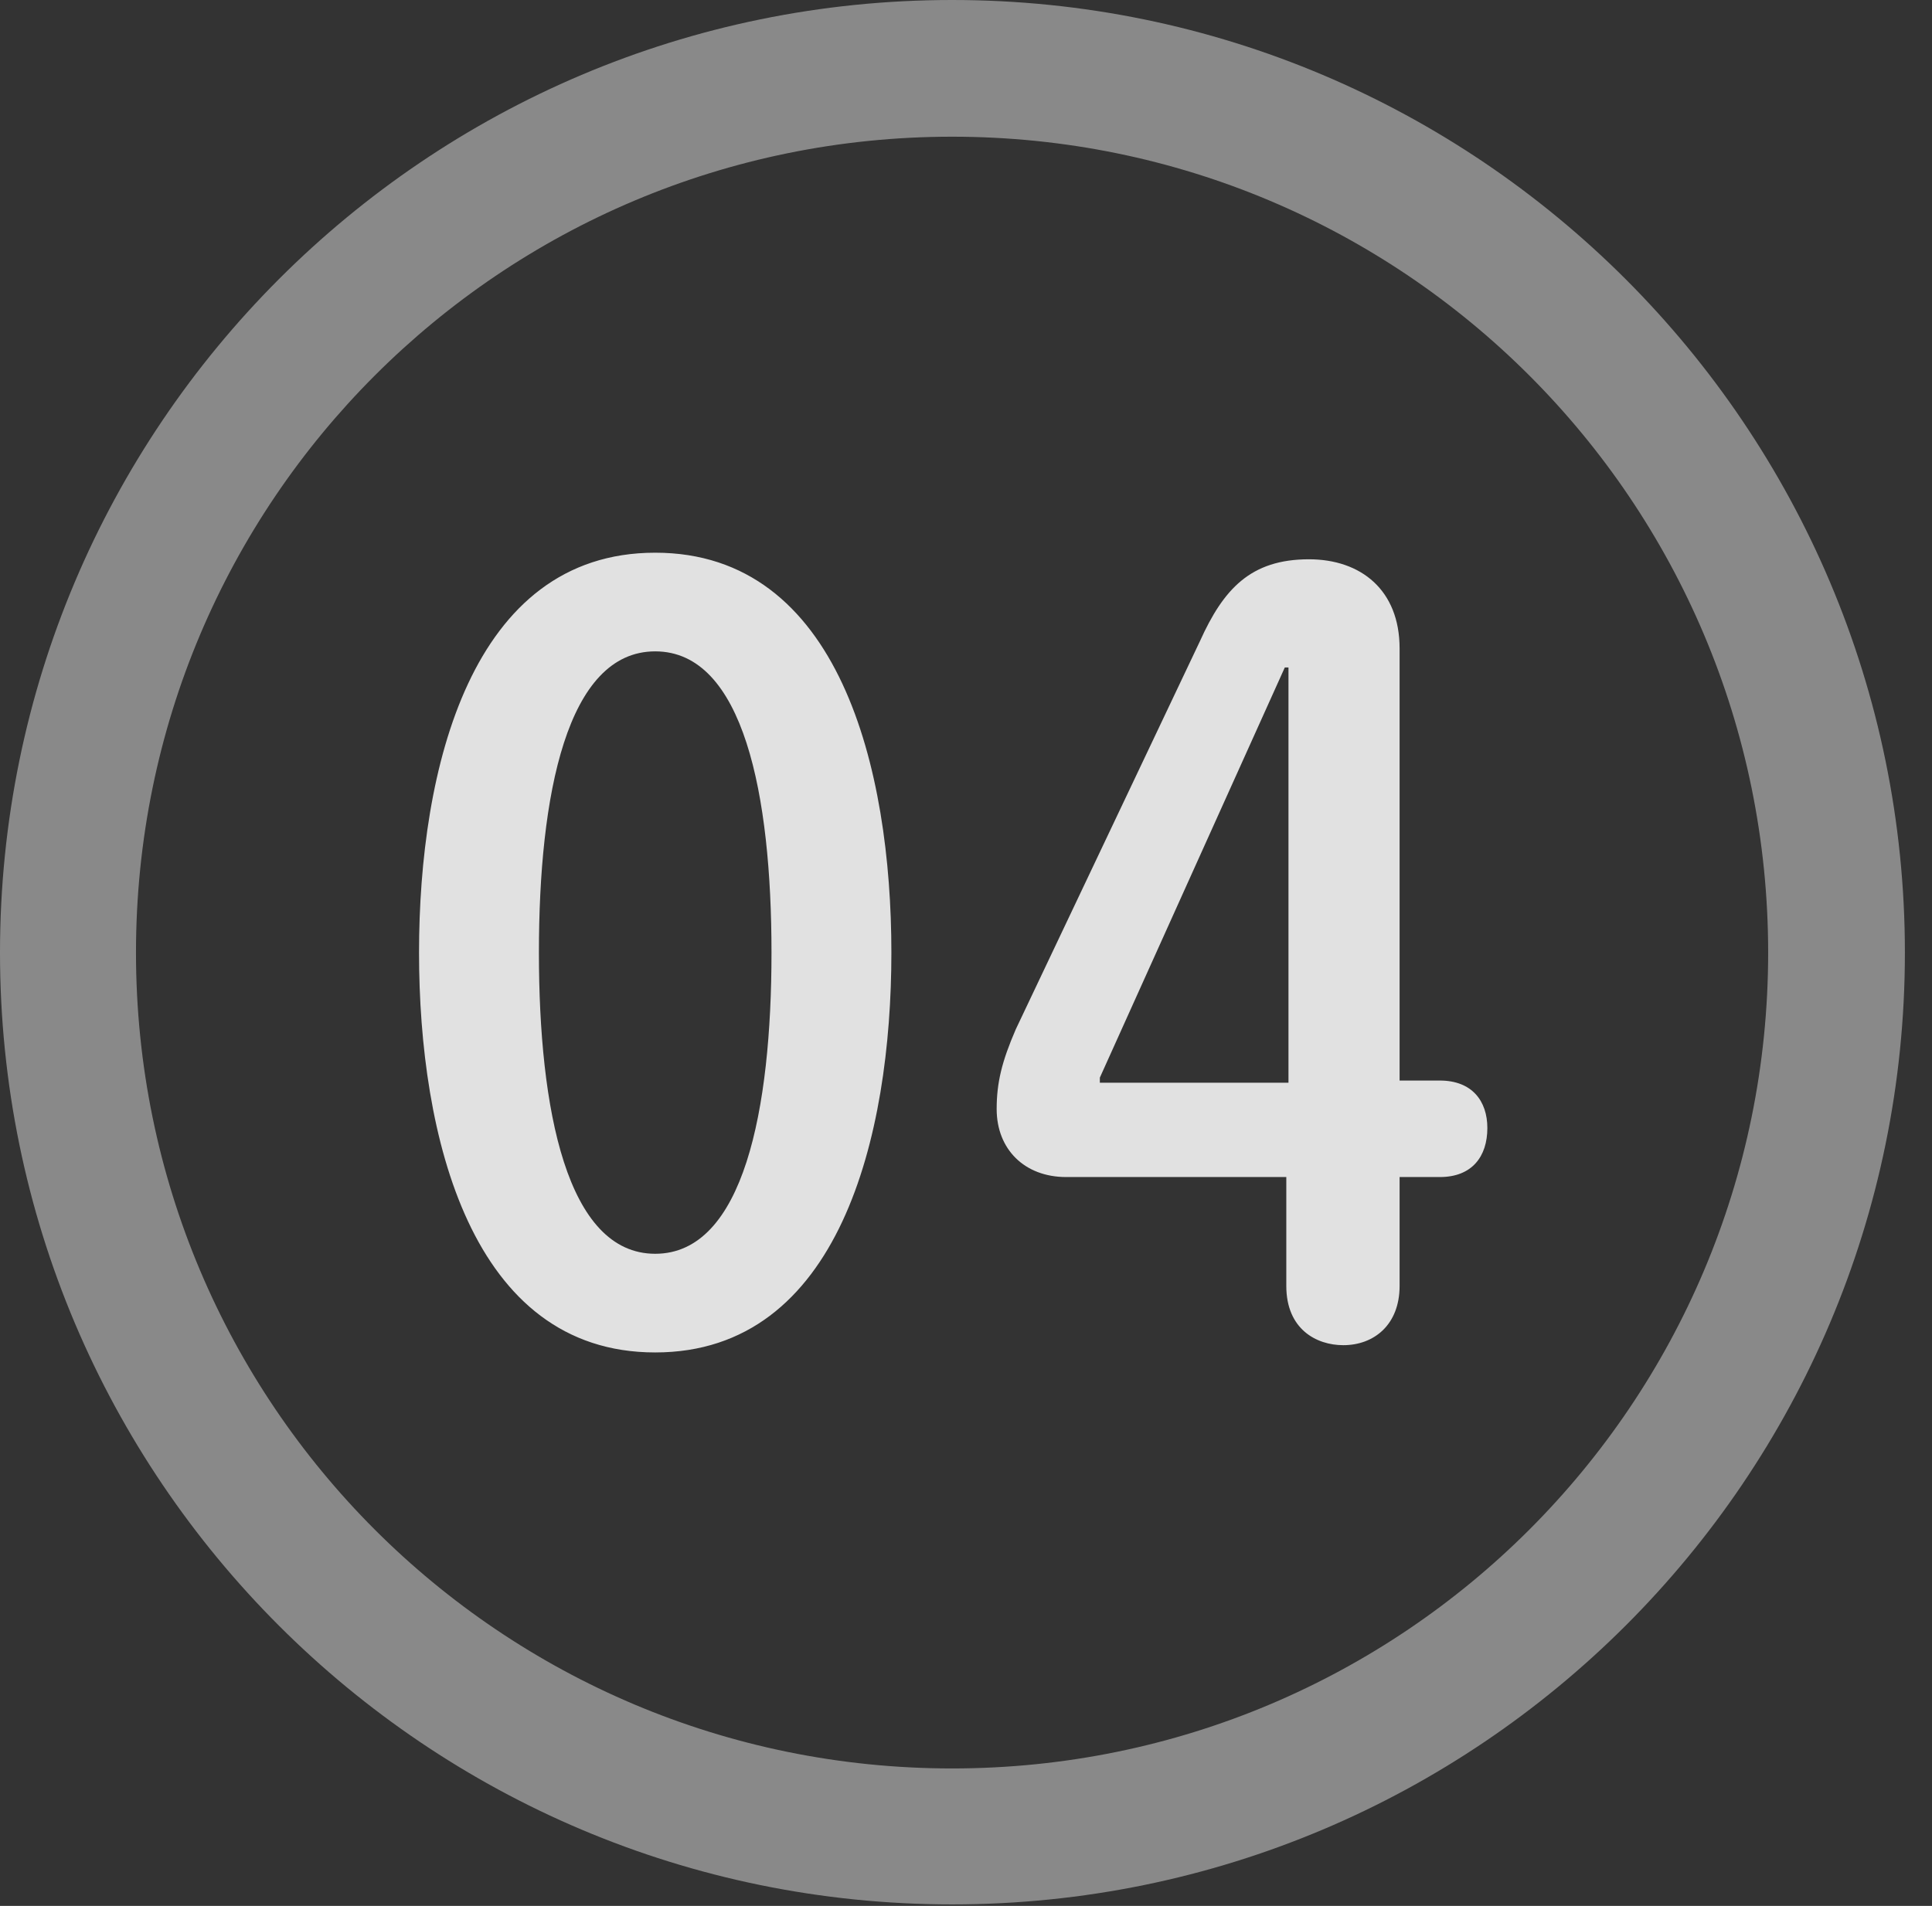 <?xml version="1.0" encoding="UTF-8"?>
<!--Generator: Apple Native CoreSVG 341-->
<!DOCTYPE svg
PUBLIC "-//W3C//DTD SVG 1.1//EN"
       "http://www.w3.org/Graphics/SVG/1.1/DTD/svg11.dtd">
<svg version="1.1" xmlns="http://www.w3.org/2000/svg" xmlns:xlink="http://www.w3.org/1999/xlink" viewBox="0 0 25.801 25.459">
 <rect x="0" y="0" width="25.801" height="25.459" fill="#333333" stroke="none"/>
 <g>
  <rect height="25.459" opacity="0" width="25.801" x="0" y="0"/>
  <path d="M12.715 25.439C19.736 25.439 25.439 19.746 25.439 12.725C25.439 5.703 19.736 0 12.715 0C5.693 0 0 5.703 0 12.725C0 19.746 5.693 25.439 12.715 25.439ZM12.715 23.623C6.689 23.623 1.816 18.75 1.816 12.725C1.816 6.699 6.689 1.826 12.715 1.826C18.74 1.826 23.613 6.699 23.613 12.725C23.613 18.75 18.74 23.623 12.715 23.623Z" fill="white" fill-opacity="0.425"/>
  <path d="M8.75 18.066C11.211 18.066 11.904 15.176 11.904 12.725C11.904 10.273 11.211 7.383 8.75 7.383C6.289 7.383 5.596 10.273 5.596 12.725C5.596 15.176 6.289 18.066 8.75 18.066ZM8.75 16.748C7.568 16.748 7.197 14.815 7.197 12.725C7.197 10.625 7.568 8.701 8.75 8.701C9.932 8.701 10.303 10.625 10.303 12.725C10.303 14.815 9.932 16.748 8.75 16.748ZM17.939 17.969C18.35 17.969 18.691 17.695 18.691 17.178L18.691 15.723L19.229 15.723C19.658 15.723 19.863 15.449 19.863 15.068C19.863 14.707 19.658 14.434 19.229 14.434L18.691 14.434L18.691 8.662C18.691 7.881 18.174 7.471 17.48 7.471C16.699 7.471 16.338 7.871 16.025 8.564L13.565 13.75C13.379 14.18 13.31 14.463 13.31 14.815C13.31 15.352 13.682 15.723 14.238 15.723L17.178 15.723L17.178 17.178C17.178 17.754 17.578 17.969 17.939 17.969ZM17.207 14.463L14.688 14.463L14.688 14.395L17.158 8.916L17.207 8.916Z" fill="white" fill-opacity="0.85"/>
 </g>
</svg>
